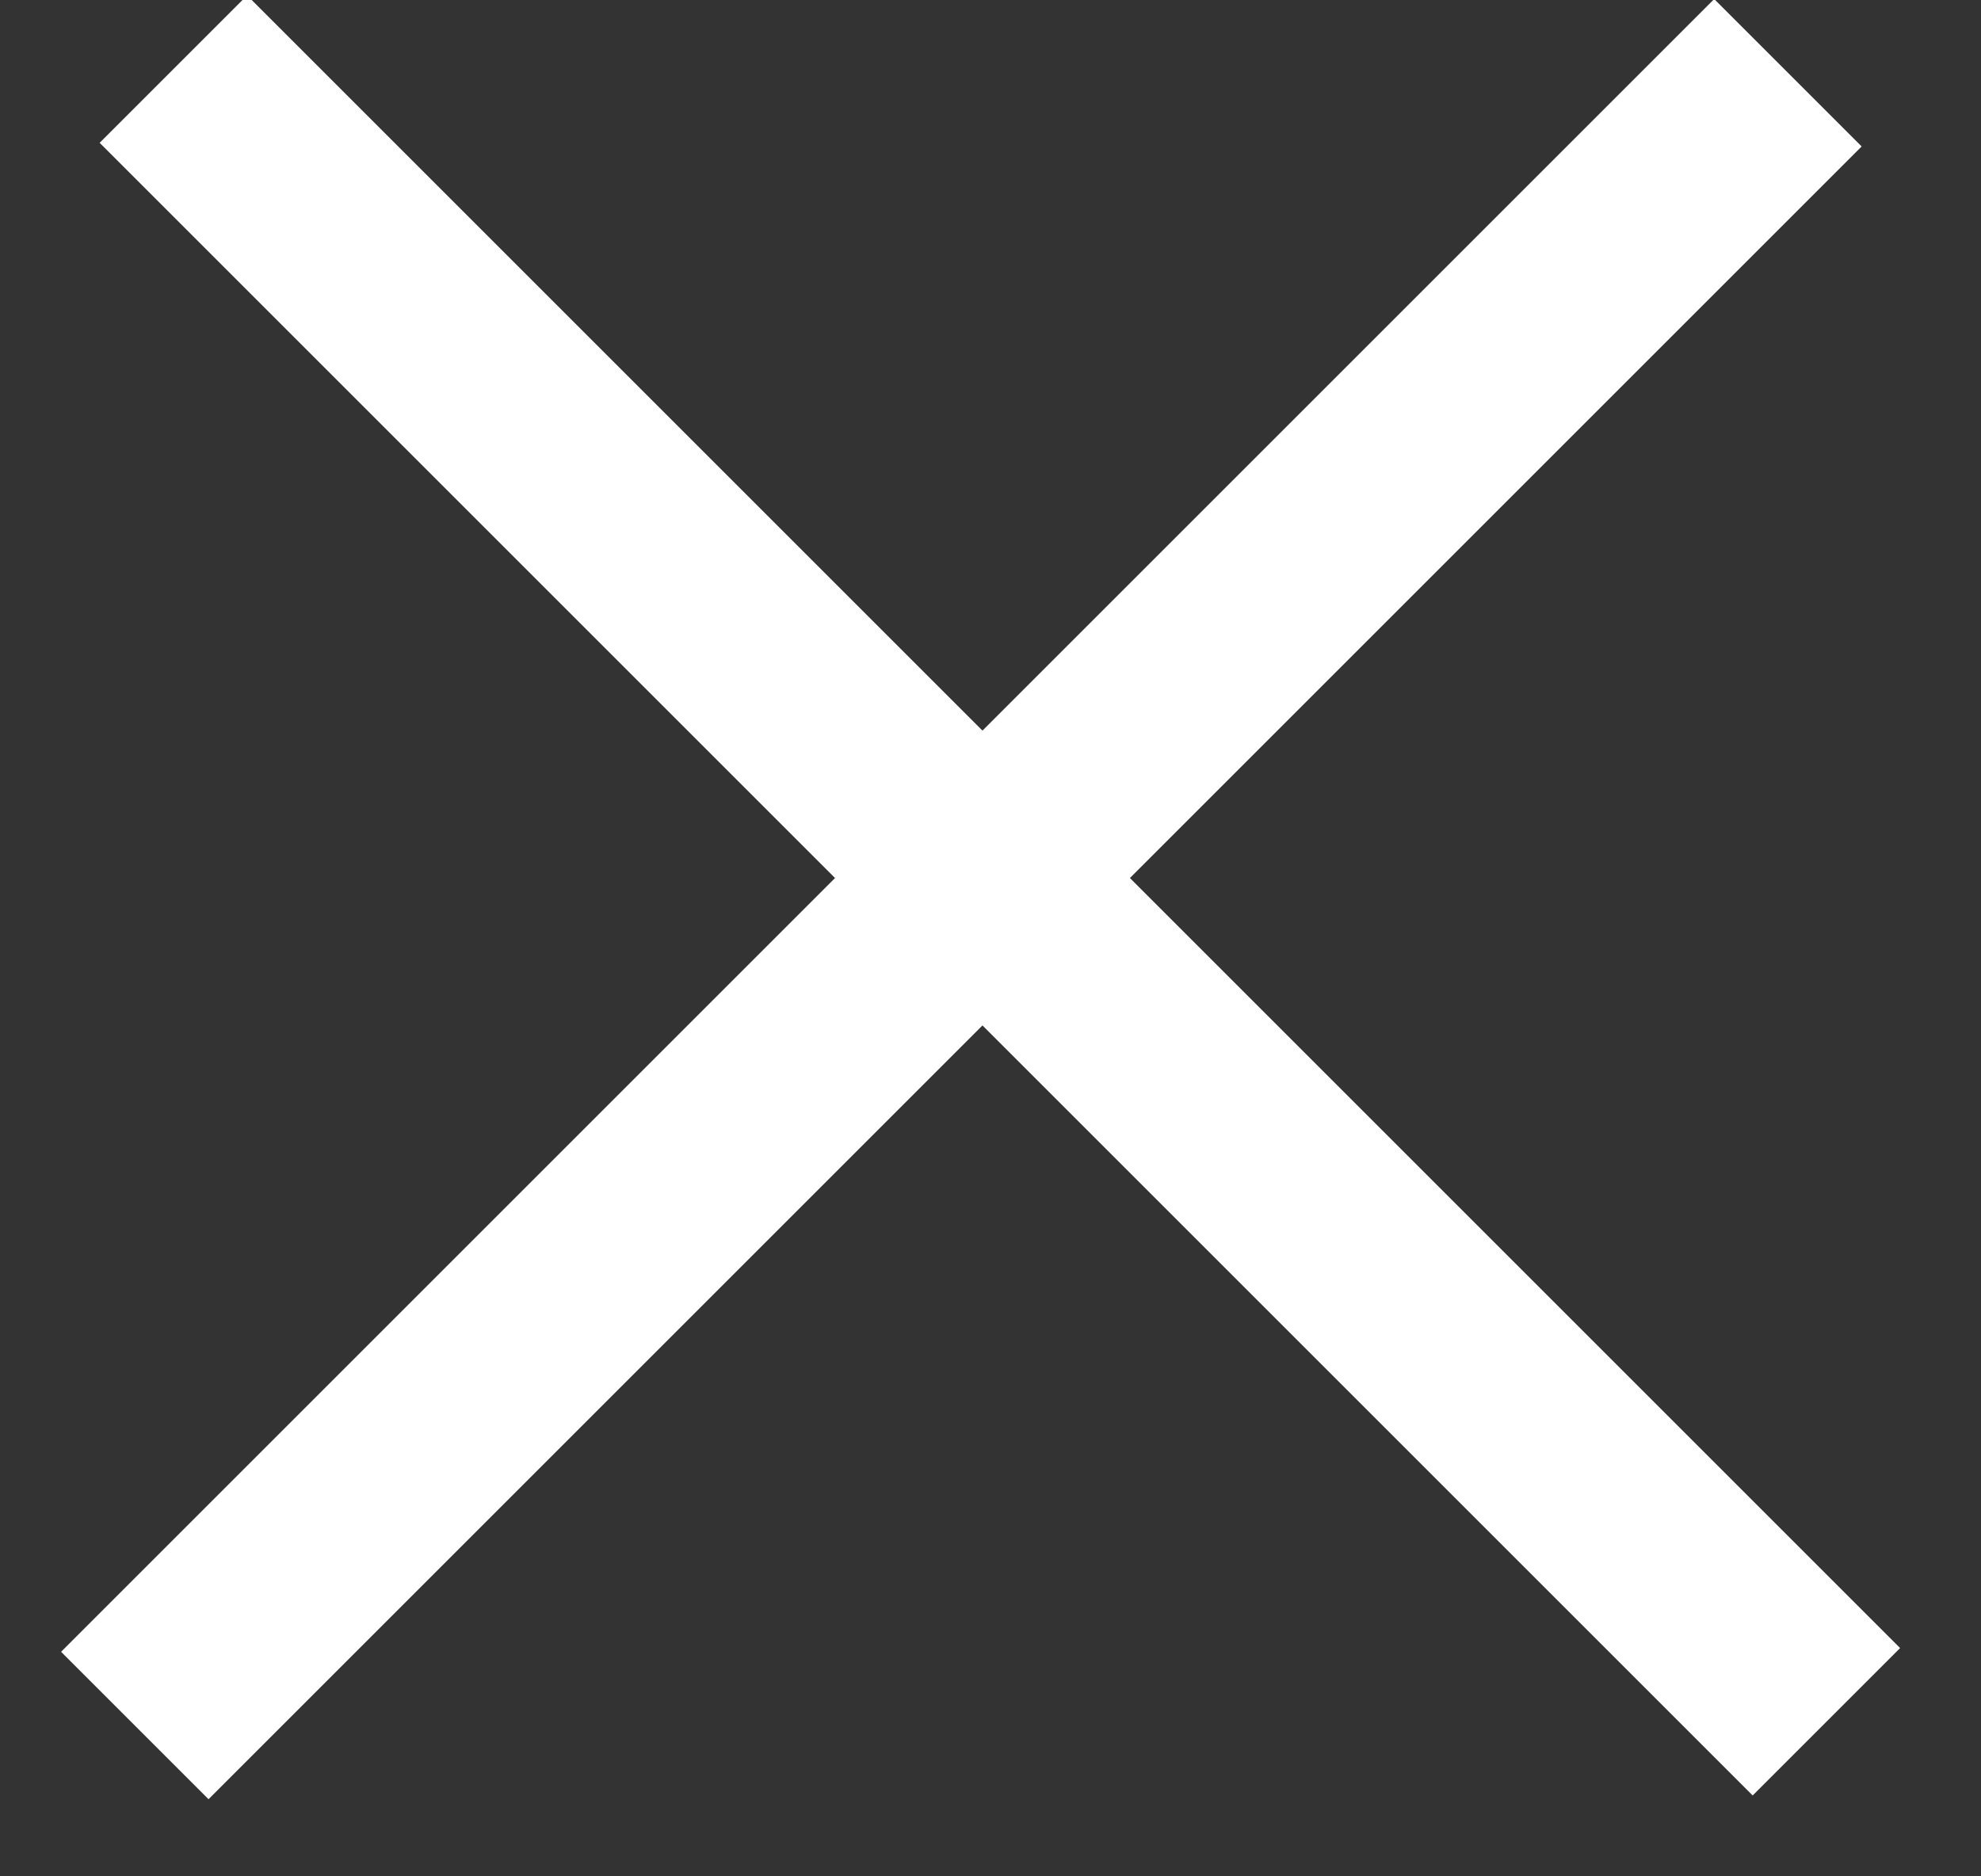 <?xml version="1.0" encoding="UTF-8"?>
<svg width="19px" height="18px" viewBox="0 0 19 18" version="1.1" xmlns="http://www.w3.org/2000/svg" xmlns:xlink="http://www.w3.org/1999/xlink">
    <rect x="0" y="0" width="19" height="18" fill="#333333" stroke="none"/>
    <!-- Generator: Sketch 41.2 (35397) - http://www.bohemiancoding.com/sketch -->
    <title>Group 3</title>
    <desc>Created with Sketch.</desc>
    <defs></defs>
    <g id="Mobile-app" stroke="none" stroke-width="1" fill="none" fill-rule="evenodd" stroke-linecap="square">
        <g id="Mobile-Portrait-Filter-Copy" transform="translate(-283, -19)" stroke="#FFFFFF" stroke-width="2">
            <g id="Group-3" transform="translate(285, 20)">
                <path d="M0.37,0.37 L14.81,14.81" id="Line"></path>
                <path d="M14.441,0.405 L0,14.846" id="Line"></path>
            </g>
        </g>
    </g>
</svg>